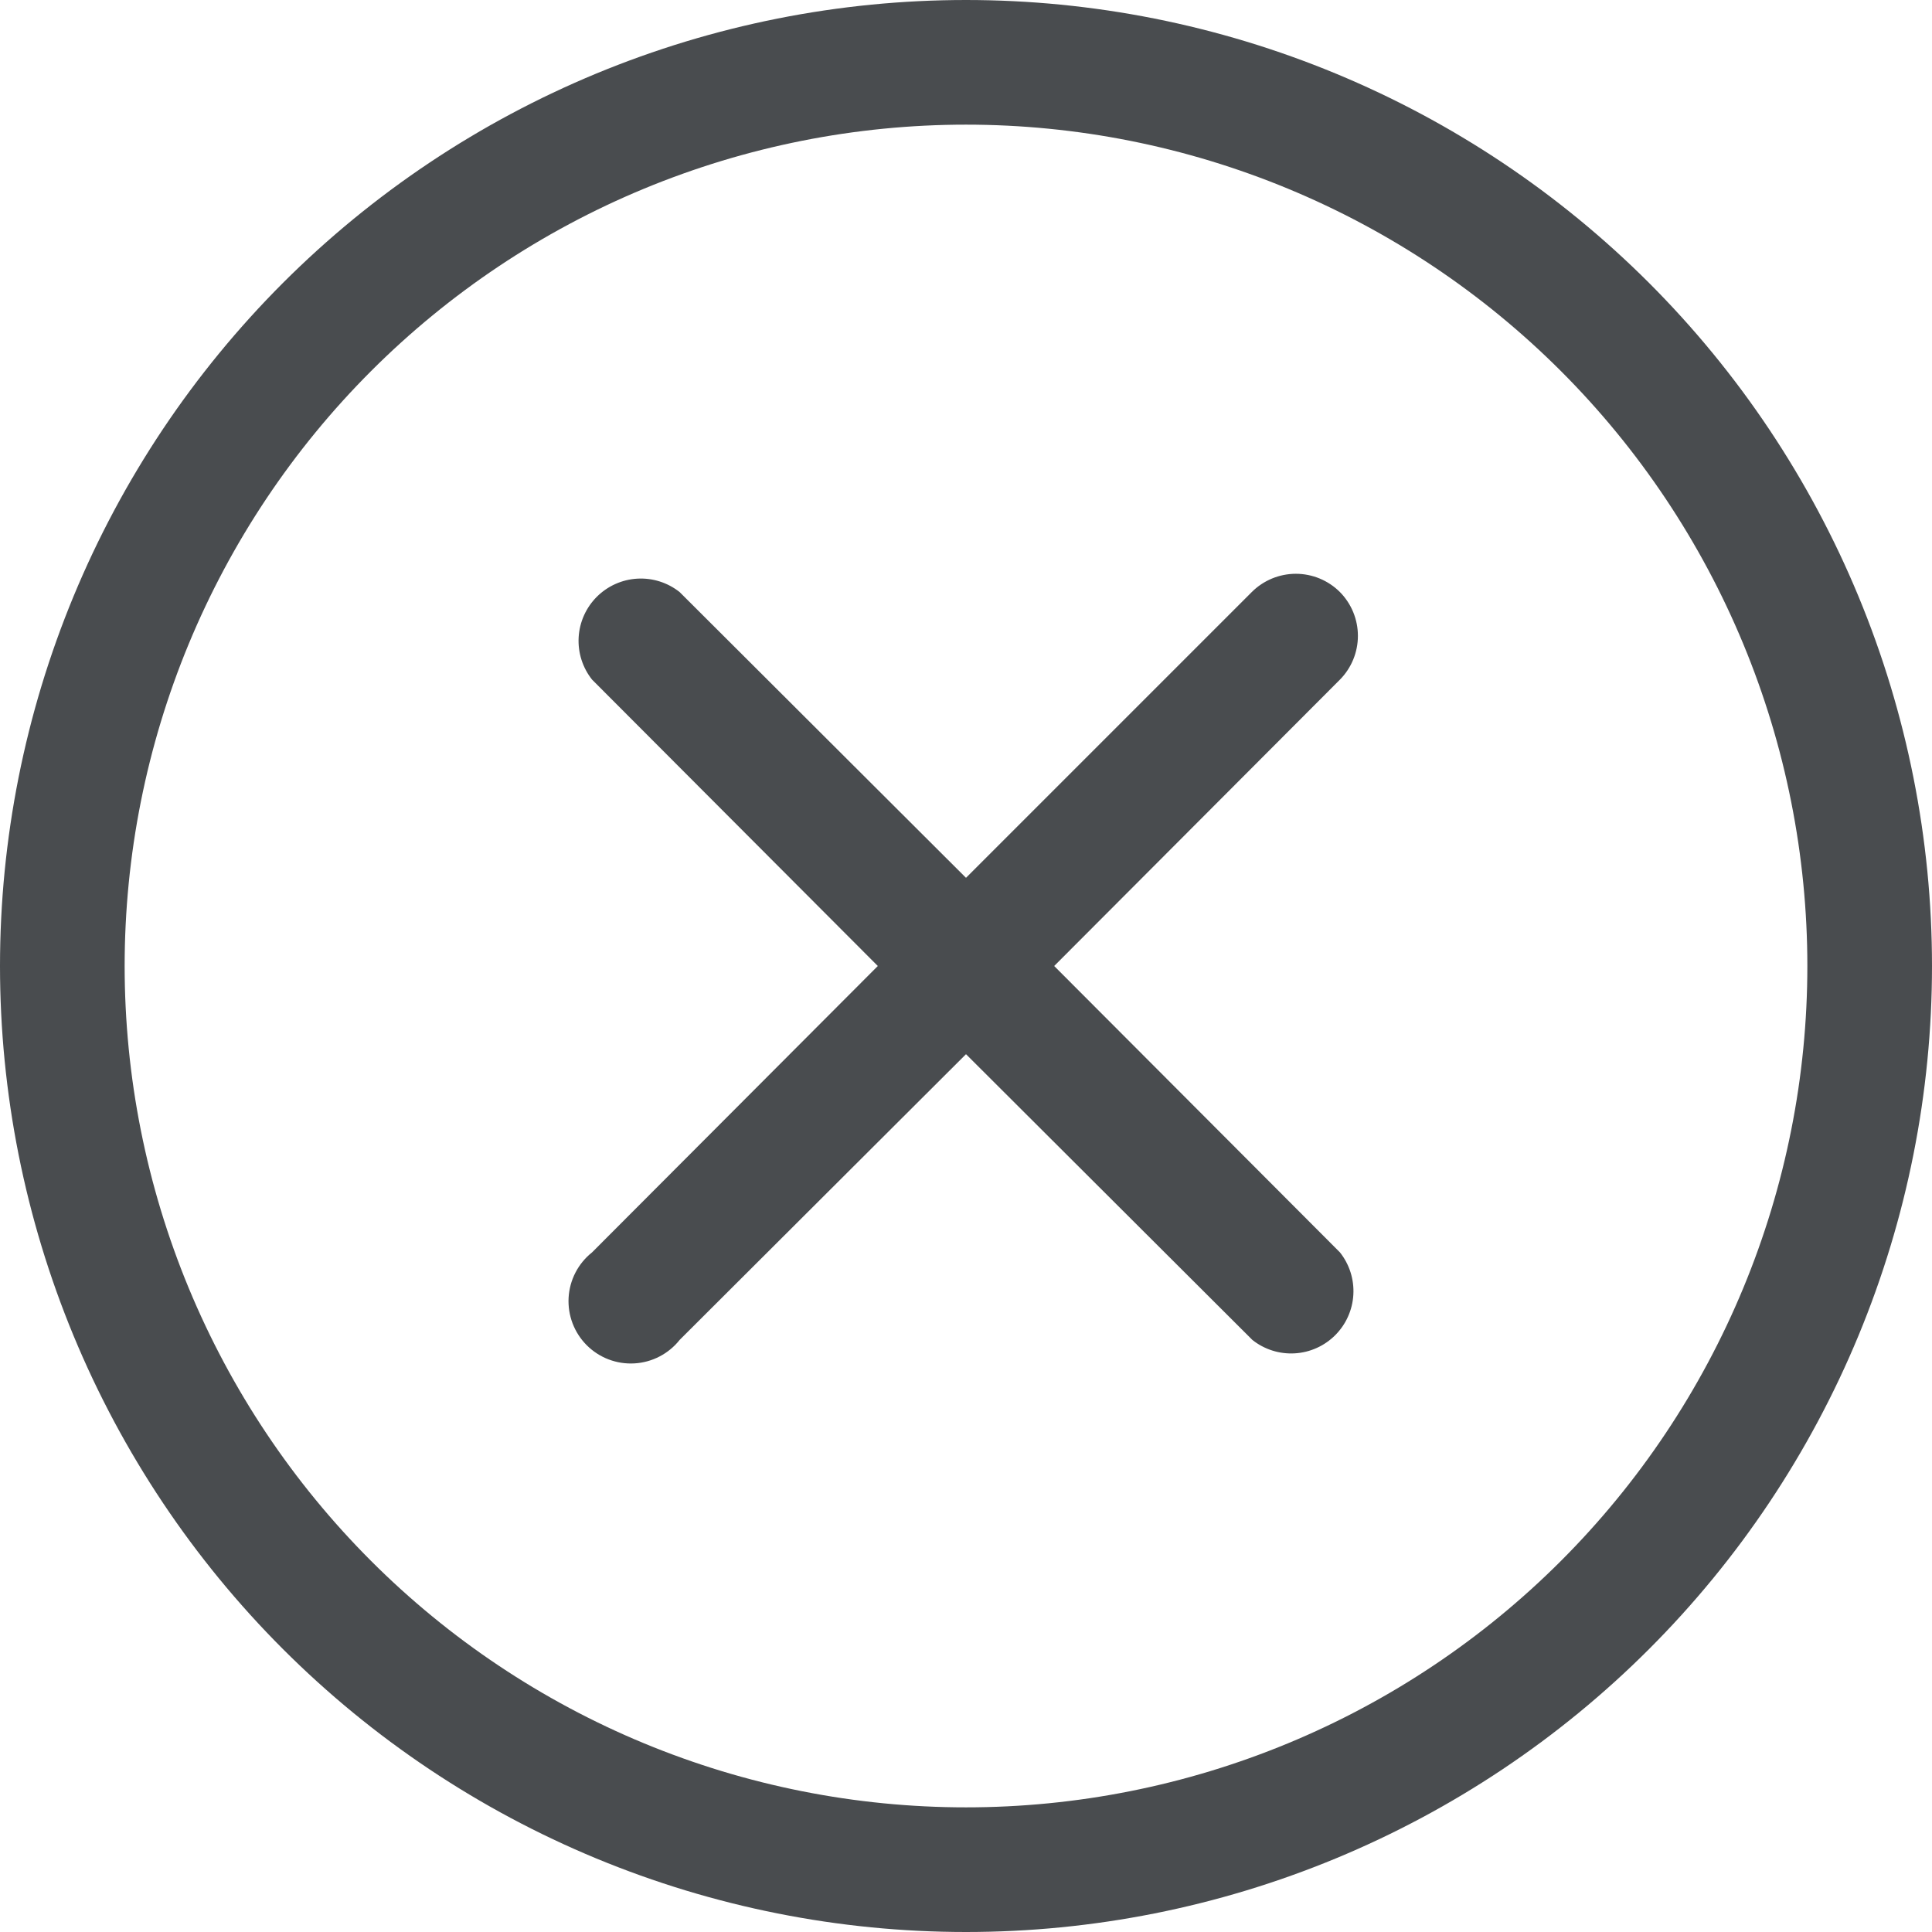 <svg xmlns="http://www.w3.org/2000/svg" xmlns:xlink="http://www.w3.org/1999/xlink" width="1080" zoomAndPan="magnify" viewBox="0 0 810 810" height="1080" preserveAspectRatio="xMidYMid meet" version="1.0"><defs><clipPath id="66f8298e8a"><path d="M 370.621 370.621 L 439.379 370.621 L 439.379 439.379 L 370.621 439.379 Z M 370.621 370.621 " clip-rule="nonzero"/></clipPath><clipPath id="af375eef57"><path d="M 405 370.621 C 386.012 370.621 370.621 386.012 370.621 405 C 370.621 423.988 386.012 439.379 405 439.379 C 423.988 439.379 439.379 423.988 439.379 405 C 439.379 386.012 423.988 370.621 405 370.621 Z M 405 370.621 " clip-rule="nonzero"/></clipPath></defs><path fill="#494c4f" d="M 405 0 C 398.371 0 391.746 0.164 385.129 0.488 C 378.508 0.812 371.898 1.301 365.305 1.949 C 358.707 2.602 352.129 3.41 345.574 4.383 C 339.02 5.355 332.488 6.488 325.988 7.781 C 319.488 9.074 313.023 10.527 306.594 12.137 C 300.164 13.746 293.777 15.516 287.434 17.438 C 281.094 19.363 274.801 21.441 268.559 23.676 C 262.32 25.906 256.137 28.293 250.012 30.828 C 243.891 33.367 237.832 36.051 231.84 38.883 C 225.848 41.719 219.93 44.699 214.086 47.82 C 208.238 50.945 202.473 54.211 196.789 57.621 C 191.102 61.027 185.504 64.574 179.992 68.254 C 174.484 71.938 169.066 75.754 163.742 79.699 C 158.418 83.648 153.195 87.727 148.07 91.93 C 142.945 96.137 137.93 100.465 133.02 104.914 C 128.109 109.367 123.309 113.934 118.621 118.621 C 113.934 123.309 109.367 128.109 104.914 133.02 C 100.465 137.93 96.137 142.945 91.93 148.07 C 87.727 153.195 83.648 158.418 79.699 163.742 C 75.754 169.066 71.938 174.484 68.254 179.992 C 64.574 185.504 61.027 191.102 57.621 196.789 C 54.211 202.473 50.945 208.238 47.82 214.086 C 44.699 219.93 41.719 225.848 38.883 231.84 C 36.051 237.832 33.367 243.891 30.828 250.012 C 28.293 256.137 25.906 262.32 23.676 268.559 C 21.441 274.801 19.363 281.094 17.438 287.434 C 15.516 293.777 13.746 300.164 12.137 306.594 C 10.527 313.023 9.074 319.488 7.781 325.988 C 6.488 332.488 5.355 339.02 4.383 345.574 C 3.41 352.129 2.602 358.707 1.949 365.305 C 1.301 371.898 0.812 378.508 0.488 385.129 C 0.164 391.746 0 398.371 0 405 C 0 411.629 0.164 418.254 0.488 424.871 C 0.812 431.492 1.301 438.102 1.949 444.695 C 2.602 451.293 3.41 457.871 4.383 464.426 C 5.355 470.98 6.488 477.512 7.781 484.012 C 9.074 490.512 10.527 496.977 12.137 503.406 C 13.746 509.836 15.516 516.223 17.438 522.566 C 19.363 528.906 21.441 535.199 23.676 541.441 C 25.906 547.68 28.293 553.863 30.828 559.988 C 33.367 566.109 36.051 572.168 38.883 578.16 C 41.719 584.152 44.699 590.07 47.82 595.914 C 50.945 601.762 54.211 607.527 57.621 613.211 C 61.027 618.898 64.574 624.496 68.254 630.008 C 71.938 635.516 75.754 640.934 79.699 646.258 C 83.648 651.582 87.727 656.805 91.93 661.93 C 96.137 667.055 100.465 672.07 104.914 676.98 C 109.367 681.891 113.934 686.691 118.621 691.379 C 123.309 696.066 128.109 700.633 133.02 705.086 C 137.93 709.535 142.945 713.863 148.07 718.07 C 153.195 722.273 158.418 726.352 163.742 730.301 C 169.066 734.246 174.484 738.062 179.992 741.746 C 185.504 745.426 191.102 748.973 196.789 752.379 C 202.473 755.789 208.238 759.055 214.086 762.18 C 219.93 765.301 225.848 768.281 231.84 771.117 C 237.832 773.949 243.891 776.633 250.012 779.172 C 256.137 781.707 262.32 784.094 268.559 786.324 C 274.801 788.559 281.094 790.637 287.434 792.562 C 293.777 794.484 300.164 796.254 306.594 797.863 C 313.023 799.473 319.488 800.926 325.988 802.219 C 332.488 803.512 339.02 804.645 345.574 805.617 C 352.129 806.59 358.707 807.398 365.305 808.051 C 371.898 808.699 378.508 809.188 385.129 809.512 C 391.746 809.836 398.371 810 405 810 C 411.629 810 418.254 809.836 424.871 809.512 C 431.492 809.188 438.102 808.699 444.695 808.051 C 451.293 807.398 457.871 806.59 464.426 805.617 C 470.98 804.645 477.512 803.512 484.012 802.219 C 490.512 800.926 496.977 799.473 503.406 797.863 C 509.836 796.254 516.223 794.484 522.566 792.562 C 528.906 790.637 535.199 788.559 541.441 786.324 C 547.68 784.094 553.863 781.707 559.988 779.172 C 566.109 776.633 572.168 773.949 578.16 771.117 C 584.152 768.281 590.07 765.301 595.914 762.18 C 601.762 759.055 607.527 755.789 613.211 752.379 C 618.898 748.973 624.496 745.426 630.008 741.746 C 635.516 738.062 640.934 734.246 646.258 730.301 C 651.582 726.352 656.805 722.273 661.93 718.07 C 667.055 713.863 672.07 709.535 676.98 705.086 C 681.891 700.633 686.691 696.066 691.379 691.379 C 696.066 686.691 700.633 681.891 705.086 676.98 C 709.535 672.07 713.863 667.055 718.07 661.93 C 722.273 656.805 726.352 651.582 730.301 646.258 C 734.246 640.934 738.062 635.516 741.746 630.008 C 745.426 624.496 748.973 618.898 752.379 613.211 C 755.789 607.527 759.055 601.762 762.18 595.914 C 765.301 590.07 768.281 584.152 771.117 578.16 C 773.949 572.168 776.633 566.109 779.172 559.988 C 781.707 553.863 784.094 547.68 786.324 541.441 C 788.559 535.199 790.637 528.906 792.562 522.566 C 794.484 516.223 796.254 509.836 797.863 503.406 C 799.473 496.977 800.926 490.512 802.219 484.012 C 803.512 477.512 804.645 470.98 805.617 464.426 C 806.59 457.871 807.398 451.293 808.051 444.695 C 808.699 438.102 809.188 431.492 809.512 424.871 C 809.836 418.254 810 411.629 810 405 C 810 398.371 809.836 391.746 809.512 385.129 C 809.188 378.508 808.699 371.898 808.051 365.305 C 807.398 358.707 806.59 352.129 805.617 345.574 C 804.645 339.02 803.512 332.488 802.219 325.988 C 800.926 319.488 799.473 313.023 797.863 306.594 C 796.254 300.164 794.484 293.777 792.562 287.434 C 790.637 281.094 788.559 274.801 786.324 268.559 C 784.094 262.32 781.707 256.137 779.172 250.012 C 776.633 243.891 773.949 237.832 771.117 231.84 C 768.281 225.848 765.301 219.93 762.18 214.086 C 759.055 208.238 755.789 202.473 752.379 196.789 C 748.973 191.102 745.426 185.504 741.746 179.992 C 738.062 174.484 734.246 169.066 730.301 163.742 C 726.352 158.418 722.273 153.195 718.07 148.07 C 713.863 142.945 709.535 137.93 705.086 133.02 C 700.633 128.109 696.066 123.309 691.379 118.621 C 686.691 113.934 681.891 109.367 676.98 104.914 C 672.07 100.465 667.055 96.137 661.93 91.93 C 656.805 87.727 651.582 83.648 646.258 79.699 C 640.934 75.754 635.516 71.938 630.008 68.254 C 624.496 64.574 618.898 61.027 613.211 57.621 C 607.527 54.211 601.762 50.945 595.914 47.82 C 590.07 44.699 584.152 41.719 578.16 38.883 C 572.168 36.051 566.109 33.367 559.988 30.828 C 553.863 28.293 547.68 25.906 541.441 23.676 C 535.199 21.441 528.906 19.363 522.566 17.438 C 516.223 15.516 509.836 13.746 503.406 12.137 C 496.977 10.527 490.512 9.074 484.012 7.781 C 477.512 6.488 470.98 5.355 464.426 4.383 C 457.871 3.41 451.293 2.602 444.695 1.949 C 438.102 1.301 431.492 0.812 424.871 0.488 C 418.254 0.164 411.629 0 405 0 Z M 405 757.742 C 399.227 757.742 393.457 757.602 387.691 757.316 C 381.926 757.035 376.172 756.609 370.426 756.043 C 364.68 755.477 358.953 754.77 353.242 753.926 C 347.531 753.078 341.844 752.09 336.184 750.965 C 330.52 749.836 324.891 748.574 319.289 747.172 C 313.691 745.77 308.129 744.23 302.605 742.555 C 297.082 740.879 291.602 739.066 286.164 737.121 C 280.73 735.176 275.344 733.102 270.012 730.891 C 264.68 728.684 259.402 726.344 254.184 723.875 C 248.965 721.406 243.809 718.812 238.719 716.09 C 233.629 713.371 228.605 710.523 223.656 707.559 C 218.703 704.59 213.828 701.5 209.027 698.293 C 204.227 695.086 199.508 691.766 194.871 688.324 C 190.234 684.887 185.684 681.336 181.223 677.672 C 176.762 674.012 172.391 670.242 168.113 666.363 C 163.836 662.488 159.656 658.508 155.574 654.426 C 151.492 650.344 147.512 646.164 143.637 641.887 C 139.758 637.609 135.988 633.238 132.328 628.777 C 128.664 624.316 125.113 619.766 121.676 615.129 C 118.234 610.492 114.914 605.773 111.707 600.973 C 108.5 596.172 105.41 591.297 102.441 586.344 C 99.477 581.395 96.629 576.371 93.91 571.281 C 91.188 566.191 88.594 561.035 86.125 555.816 C 83.656 550.598 81.316 545.32 79.109 539.988 C 76.898 534.656 74.824 529.27 72.879 523.836 C 70.934 518.398 69.121 512.918 67.445 507.395 C 65.77 501.871 64.23 496.309 62.828 490.711 C 61.426 485.109 60.164 479.477 59.035 473.816 C 57.91 468.156 56.922 462.469 56.074 456.758 C 55.23 451.047 54.523 445.32 53.957 439.574 C 53.391 433.828 52.965 428.074 52.684 422.309 C 52.398 416.543 52.258 410.773 52.258 405 C 52.258 399.227 52.398 393.457 52.684 387.691 C 52.965 381.926 53.391 376.172 53.957 370.426 C 54.523 364.68 55.23 358.953 56.074 353.242 C 56.922 347.531 57.91 341.844 59.035 336.184 C 60.164 330.52 61.426 324.891 62.828 319.289 C 64.23 313.691 65.77 308.129 67.445 302.605 C 69.121 297.082 70.934 291.602 72.879 286.164 C 74.824 280.73 76.898 275.344 79.109 270.012 C 81.316 264.68 83.656 259.402 86.125 254.184 C 88.594 248.965 91.188 243.809 93.91 238.719 C 96.629 233.629 99.477 228.605 102.441 223.656 C 105.41 218.703 108.5 213.828 111.707 209.027 C 114.914 204.227 118.234 199.508 121.676 194.871 C 125.113 190.234 128.664 185.684 132.328 181.223 C 135.988 176.762 139.758 172.391 143.637 168.113 C 147.512 163.836 151.492 159.656 155.574 155.574 C 159.656 151.492 163.836 147.512 168.113 143.637 C 172.391 139.758 176.762 135.988 181.223 132.328 C 185.684 128.664 190.234 125.113 194.871 121.676 C 199.508 118.234 204.227 114.914 209.027 111.707 C 213.828 108.5 218.703 105.41 223.656 102.441 C 228.605 99.477 233.629 96.629 238.719 93.91 C 243.809 91.188 248.965 88.594 254.184 86.125 C 259.402 83.656 264.68 81.316 270.012 79.109 C 275.344 76.898 280.73 74.824 286.164 72.879 C 291.602 70.934 297.082 69.121 302.605 67.445 C 308.129 65.77 313.691 64.23 319.289 62.828 C 324.891 61.426 330.52 60.164 336.184 59.035 C 341.844 57.91 347.531 56.922 353.242 56.074 C 358.953 55.23 364.68 54.523 370.426 53.957 C 376.172 53.391 381.926 52.965 387.691 52.684 C 393.457 52.398 399.227 52.258 405 52.258 C 410.773 52.258 416.543 52.398 422.309 52.684 C 428.074 52.965 433.828 53.391 439.574 53.957 C 445.32 54.523 451.047 55.23 456.758 56.074 C 462.469 56.922 468.156 57.91 473.816 59.035 C 479.477 60.164 485.109 61.426 490.711 62.828 C 496.309 64.23 501.871 65.77 507.395 67.445 C 512.918 69.121 518.398 70.934 523.836 72.879 C 529.27 74.824 534.656 76.898 539.988 79.109 C 545.32 81.316 550.598 83.656 555.816 86.125 C 561.035 88.594 566.191 91.188 571.281 93.91 C 576.371 96.629 581.395 99.477 586.344 102.441 C 591.297 105.41 596.172 108.5 600.973 111.707 C 605.773 114.914 610.492 118.234 615.129 121.676 C 619.766 125.113 624.316 128.664 628.777 132.328 C 633.238 135.988 637.609 139.758 641.887 143.637 C 646.164 147.512 650.344 151.492 654.426 155.574 C 658.508 159.656 662.488 163.836 666.363 168.113 C 670.242 172.391 674.012 176.762 677.672 181.223 C 681.336 185.684 684.887 190.234 688.324 194.871 C 691.766 199.508 695.086 204.227 698.293 209.027 C 701.5 213.828 704.59 218.703 707.559 223.656 C 710.523 228.605 713.371 233.629 716.09 238.719 C 718.812 243.809 721.406 248.965 723.875 254.184 C 726.344 259.402 728.684 264.68 730.891 270.012 C 733.102 275.344 735.176 280.73 737.121 286.164 C 739.066 291.602 740.879 297.082 742.555 302.605 C 744.23 308.129 745.77 313.691 747.172 319.289 C 748.574 324.891 749.836 330.52 750.965 336.184 C 752.09 341.844 753.078 347.531 753.926 353.242 C 754.77 358.953 755.477 364.68 756.043 370.426 C 756.609 376.172 757.035 381.926 757.316 387.691 C 757.602 393.457 757.742 399.227 757.742 405 C 757.742 410.773 757.602 416.543 757.316 422.309 C 757.035 428.074 756.609 433.828 756.043 439.574 C 755.477 445.32 754.77 451.047 753.926 456.758 C 753.078 462.469 752.09 468.156 750.965 473.816 C 749.836 479.477 748.574 485.109 747.172 490.711 C 745.77 496.309 744.23 501.871 742.555 507.395 C 740.879 512.918 739.066 518.398 737.121 523.836 C 735.176 529.27 733.102 534.656 730.891 539.988 C 728.684 545.32 726.344 550.598 723.875 555.816 C 721.406 561.035 718.812 566.191 716.09 571.281 C 713.371 576.371 710.523 581.395 707.559 586.344 C 704.59 591.297 701.5 596.172 698.293 600.973 C 695.086 605.773 691.766 610.492 688.324 615.129 C 684.887 619.766 681.336 624.316 677.672 628.777 C 674.012 633.238 670.242 637.609 666.363 641.887 C 662.488 646.164 658.508 650.344 654.426 654.426 C 650.344 658.508 646.164 662.488 641.887 666.363 C 637.609 670.242 633.238 674.012 628.777 677.672 C 624.316 681.336 619.766 684.887 615.129 688.324 C 610.492 691.766 605.773 695.086 600.973 698.293 C 596.172 701.5 591.297 704.59 586.344 707.559 C 581.395 710.523 576.371 713.371 571.281 716.09 C 566.191 718.812 561.035 721.406 555.816 723.875 C 550.598 726.344 545.32 728.684 539.988 730.891 C 534.656 733.102 529.27 735.176 523.836 737.121 C 518.398 739.066 512.918 740.879 507.395 742.555 C 501.871 744.23 496.309 745.77 490.711 747.172 C 485.109 748.574 479.477 749.836 473.816 750.965 C 468.156 752.09 462.469 753.078 456.758 753.926 C 451.047 754.77 445.32 755.477 439.574 756.043 C 433.828 756.609 428.074 757.035 422.309 757.316 C 416.543 757.602 410.773 757.742 405 757.742 Z M 405 757.742 " fill-opacity="1" fill-rule="nonzero"/><path fill="#494c4f" d="M 561.773 248.227 C 561.168 247.621 560.535 247.047 559.875 246.5 C 559.211 245.957 558.527 245.449 557.812 244.973 C 557.102 244.496 556.367 244.055 555.613 243.652 C 554.859 243.25 554.086 242.883 553.293 242.555 C 552.504 242.227 551.699 241.938 550.879 241.688 C 550.059 241.441 549.23 241.234 548.391 241.066 C 547.551 240.898 546.703 240.773 545.852 240.688 C 545 240.605 544.145 240.562 543.289 240.562 C 542.43 240.562 541.578 240.605 540.727 240.688 C 539.871 240.773 539.027 240.898 538.188 241.066 C 537.348 241.234 536.516 241.441 535.699 241.688 C 534.879 241.938 534.074 242.227 533.281 242.555 C 532.492 242.883 531.719 243.25 530.961 243.652 C 530.207 244.055 529.473 244.496 528.762 244.973 C 528.051 245.449 527.363 245.957 526.703 246.5 C 526.039 247.047 525.406 247.621 524.801 248.227 L 405 368.027 L 284.938 248.227 C 284.316 247.73 283.672 247.27 283.008 246.832 C 282.348 246.398 281.664 245.996 280.965 245.621 C 280.262 245.25 279.547 244.91 278.816 244.602 C 278.086 244.293 277.34 244.02 276.586 243.781 C 275.828 243.539 275.062 243.336 274.289 243.164 C 273.512 242.996 272.73 242.859 271.945 242.762 C 271.156 242.664 270.367 242.602 269.574 242.574 C 268.781 242.547 267.988 242.555 267.195 242.602 C 266.402 242.645 265.613 242.727 264.832 242.844 C 264.047 242.961 263.27 243.113 262.496 243.301 C 261.727 243.488 260.965 243.711 260.215 243.969 C 259.465 244.227 258.727 244.52 258.004 244.844 C 257.277 245.168 256.57 245.523 255.879 245.914 C 255.188 246.301 254.516 246.723 253.863 247.172 C 253.207 247.621 252.578 248.102 251.969 248.609 C 251.359 249.117 250.773 249.648 250.211 250.211 C 249.648 250.773 249.117 251.359 248.609 251.969 C 248.102 252.578 247.621 253.207 247.172 253.863 C 246.723 254.516 246.301 255.188 245.914 255.879 C 245.523 256.57 245.168 257.277 244.844 258.004 C 244.52 258.727 244.227 259.465 243.969 260.215 C 243.711 260.965 243.488 261.727 243.301 262.496 C 243.113 263.27 242.961 264.047 242.844 264.832 C 242.727 265.613 242.645 266.402 242.602 267.195 C 242.555 267.988 242.547 268.781 242.574 269.574 C 242.602 270.367 242.664 271.156 242.762 271.945 C 242.859 272.73 242.996 273.512 243.164 274.289 C 243.336 275.062 243.539 275.828 243.781 276.586 C 244.02 277.34 244.293 278.086 244.602 278.816 C 244.91 279.547 245.25 280.262 245.621 280.965 C 245.996 281.664 246.398 282.348 246.832 283.008 C 247.27 283.672 247.73 284.316 248.227 284.938 L 368.027 405 L 248.227 525.062 C 247.508 525.633 246.82 526.242 246.164 526.883 C 245.512 527.527 244.891 528.203 244.309 528.914 C 243.723 529.621 243.18 530.359 242.672 531.125 C 242.168 531.891 241.703 532.68 241.281 533.496 C 240.855 534.312 240.48 535.145 240.145 536 C 239.809 536.855 239.52 537.727 239.277 538.613 C 239.035 539.496 238.84 540.395 238.691 541.301 C 238.543 542.203 238.441 543.117 238.391 544.031 C 238.336 544.949 238.332 545.867 238.379 546.785 C 238.422 547.699 238.516 548.613 238.652 549.52 C 238.793 550.426 238.98 551.324 239.219 552.211 C 239.453 553.098 239.734 553.973 240.059 554.828 C 240.387 555.688 240.758 556.527 241.172 557.344 C 241.59 558.164 242.047 558.957 242.547 559.73 C 243.043 560.5 243.582 561.242 244.16 561.957 C 244.738 562.668 245.352 563.352 246 564 C 246.648 564.648 247.332 565.262 248.043 565.84 C 248.758 566.418 249.5 566.957 250.27 567.453 C 251.043 567.953 251.836 568.41 252.656 568.828 C 253.473 569.242 254.312 569.613 255.172 569.941 C 256.027 570.266 256.902 570.547 257.789 570.781 C 258.676 571.02 259.574 571.207 260.48 571.348 C 261.387 571.488 262.301 571.578 263.215 571.621 C 264.133 571.668 265.051 571.664 265.969 571.609 C 266.883 571.559 267.797 571.457 268.699 571.309 C 269.605 571.16 270.504 570.965 271.387 570.723 C 272.273 570.48 273.145 570.191 274 569.855 C 274.855 569.52 275.688 569.145 276.504 568.719 C 277.32 568.297 278.109 567.832 278.875 567.328 C 279.641 566.82 280.379 566.277 281.086 565.691 C 281.797 565.109 282.473 564.488 283.117 563.836 C 283.758 563.18 284.367 562.492 284.938 561.773 L 405 441.973 L 525.062 561.773 C 525.684 562.27 526.328 562.73 526.992 563.168 C 527.652 563.602 528.336 564.004 529.035 564.379 C 529.738 564.75 530.453 565.09 531.184 565.398 C 531.914 565.707 532.66 565.98 533.414 566.219 C 534.172 566.461 534.938 566.664 535.711 566.836 C 536.488 567.004 537.27 567.141 538.055 567.238 C 538.844 567.336 539.633 567.398 540.426 567.426 C 541.219 567.453 542.012 567.445 542.805 567.398 C 543.598 567.355 544.387 567.273 545.168 567.156 C 545.953 567.039 546.73 566.887 547.504 566.699 C 548.273 566.512 549.035 566.289 549.785 566.031 C 550.535 565.773 551.273 565.48 551.996 565.156 C 552.723 564.832 553.43 564.477 554.121 564.09 C 554.812 563.699 555.484 563.281 556.137 562.828 C 556.793 562.379 557.422 561.898 558.031 561.391 C 558.645 560.883 559.227 560.352 559.789 559.789 C 560.352 559.227 560.883 558.645 561.391 558.031 C 561.898 557.422 562.379 556.793 562.828 556.137 C 563.281 555.484 563.699 554.812 564.09 554.121 C 564.477 553.43 564.832 552.723 565.156 551.996 C 565.48 551.273 565.773 550.535 566.031 549.785 C 566.289 549.035 566.512 548.273 566.699 547.504 C 566.887 546.73 567.039 545.953 567.156 545.168 C 567.273 544.387 567.355 543.598 567.398 542.805 C 567.445 542.012 567.453 541.219 567.426 540.426 C 567.398 539.633 567.336 538.844 567.238 538.055 C 567.141 537.27 567.004 536.488 566.836 535.715 C 566.664 534.938 566.461 534.172 566.219 533.414 C 565.98 532.66 565.707 531.914 565.398 531.184 C 565.09 530.453 564.75 529.738 564.379 529.035 C 564.004 528.336 563.602 527.652 563.168 526.992 C 562.73 526.328 562.27 525.684 561.773 525.062 L 441.973 405 L 561.773 284.938 C 562.371 284.332 562.938 283.703 563.469 283.043 C 564.004 282.383 564.508 281.699 564.973 280.992 C 565.441 280.285 565.875 279.555 566.273 278.805 C 566.668 278.055 567.027 277.289 567.352 276.504 C 567.672 275.719 567.957 274.918 568.199 274.105 C 568.445 273.293 568.648 272.469 568.812 271.637 C 568.977 270.805 569.102 269.965 569.184 269.121 C 569.266 268.277 569.309 267.43 569.309 266.582 C 569.309 265.734 569.266 264.887 569.184 264.043 C 569.102 263.195 568.977 262.359 568.812 261.527 C 568.648 260.691 568.445 259.871 568.199 259.059 C 567.957 258.246 567.672 257.445 567.352 256.66 C 567.027 255.875 566.668 255.109 566.273 254.359 C 565.875 253.609 565.441 252.879 564.973 252.172 C 564.508 251.465 564.004 250.781 563.469 250.121 C 562.938 249.461 562.371 248.828 561.773 248.227 Z M 561.773 248.227 " fill-opacity="1" fill-rule="nonzero"/><g clip-path="url(#66f8298e8a)"><g clip-path="url(#af375eef57)"><path fill="#494c4f" d="M 370.621 370.621 L 439.379 370.621 L 439.379 439.379 L 370.621 439.379 Z M 370.621 370.621 " fill-opacity="1" fill-rule="nonzero"/></g></g></svg>